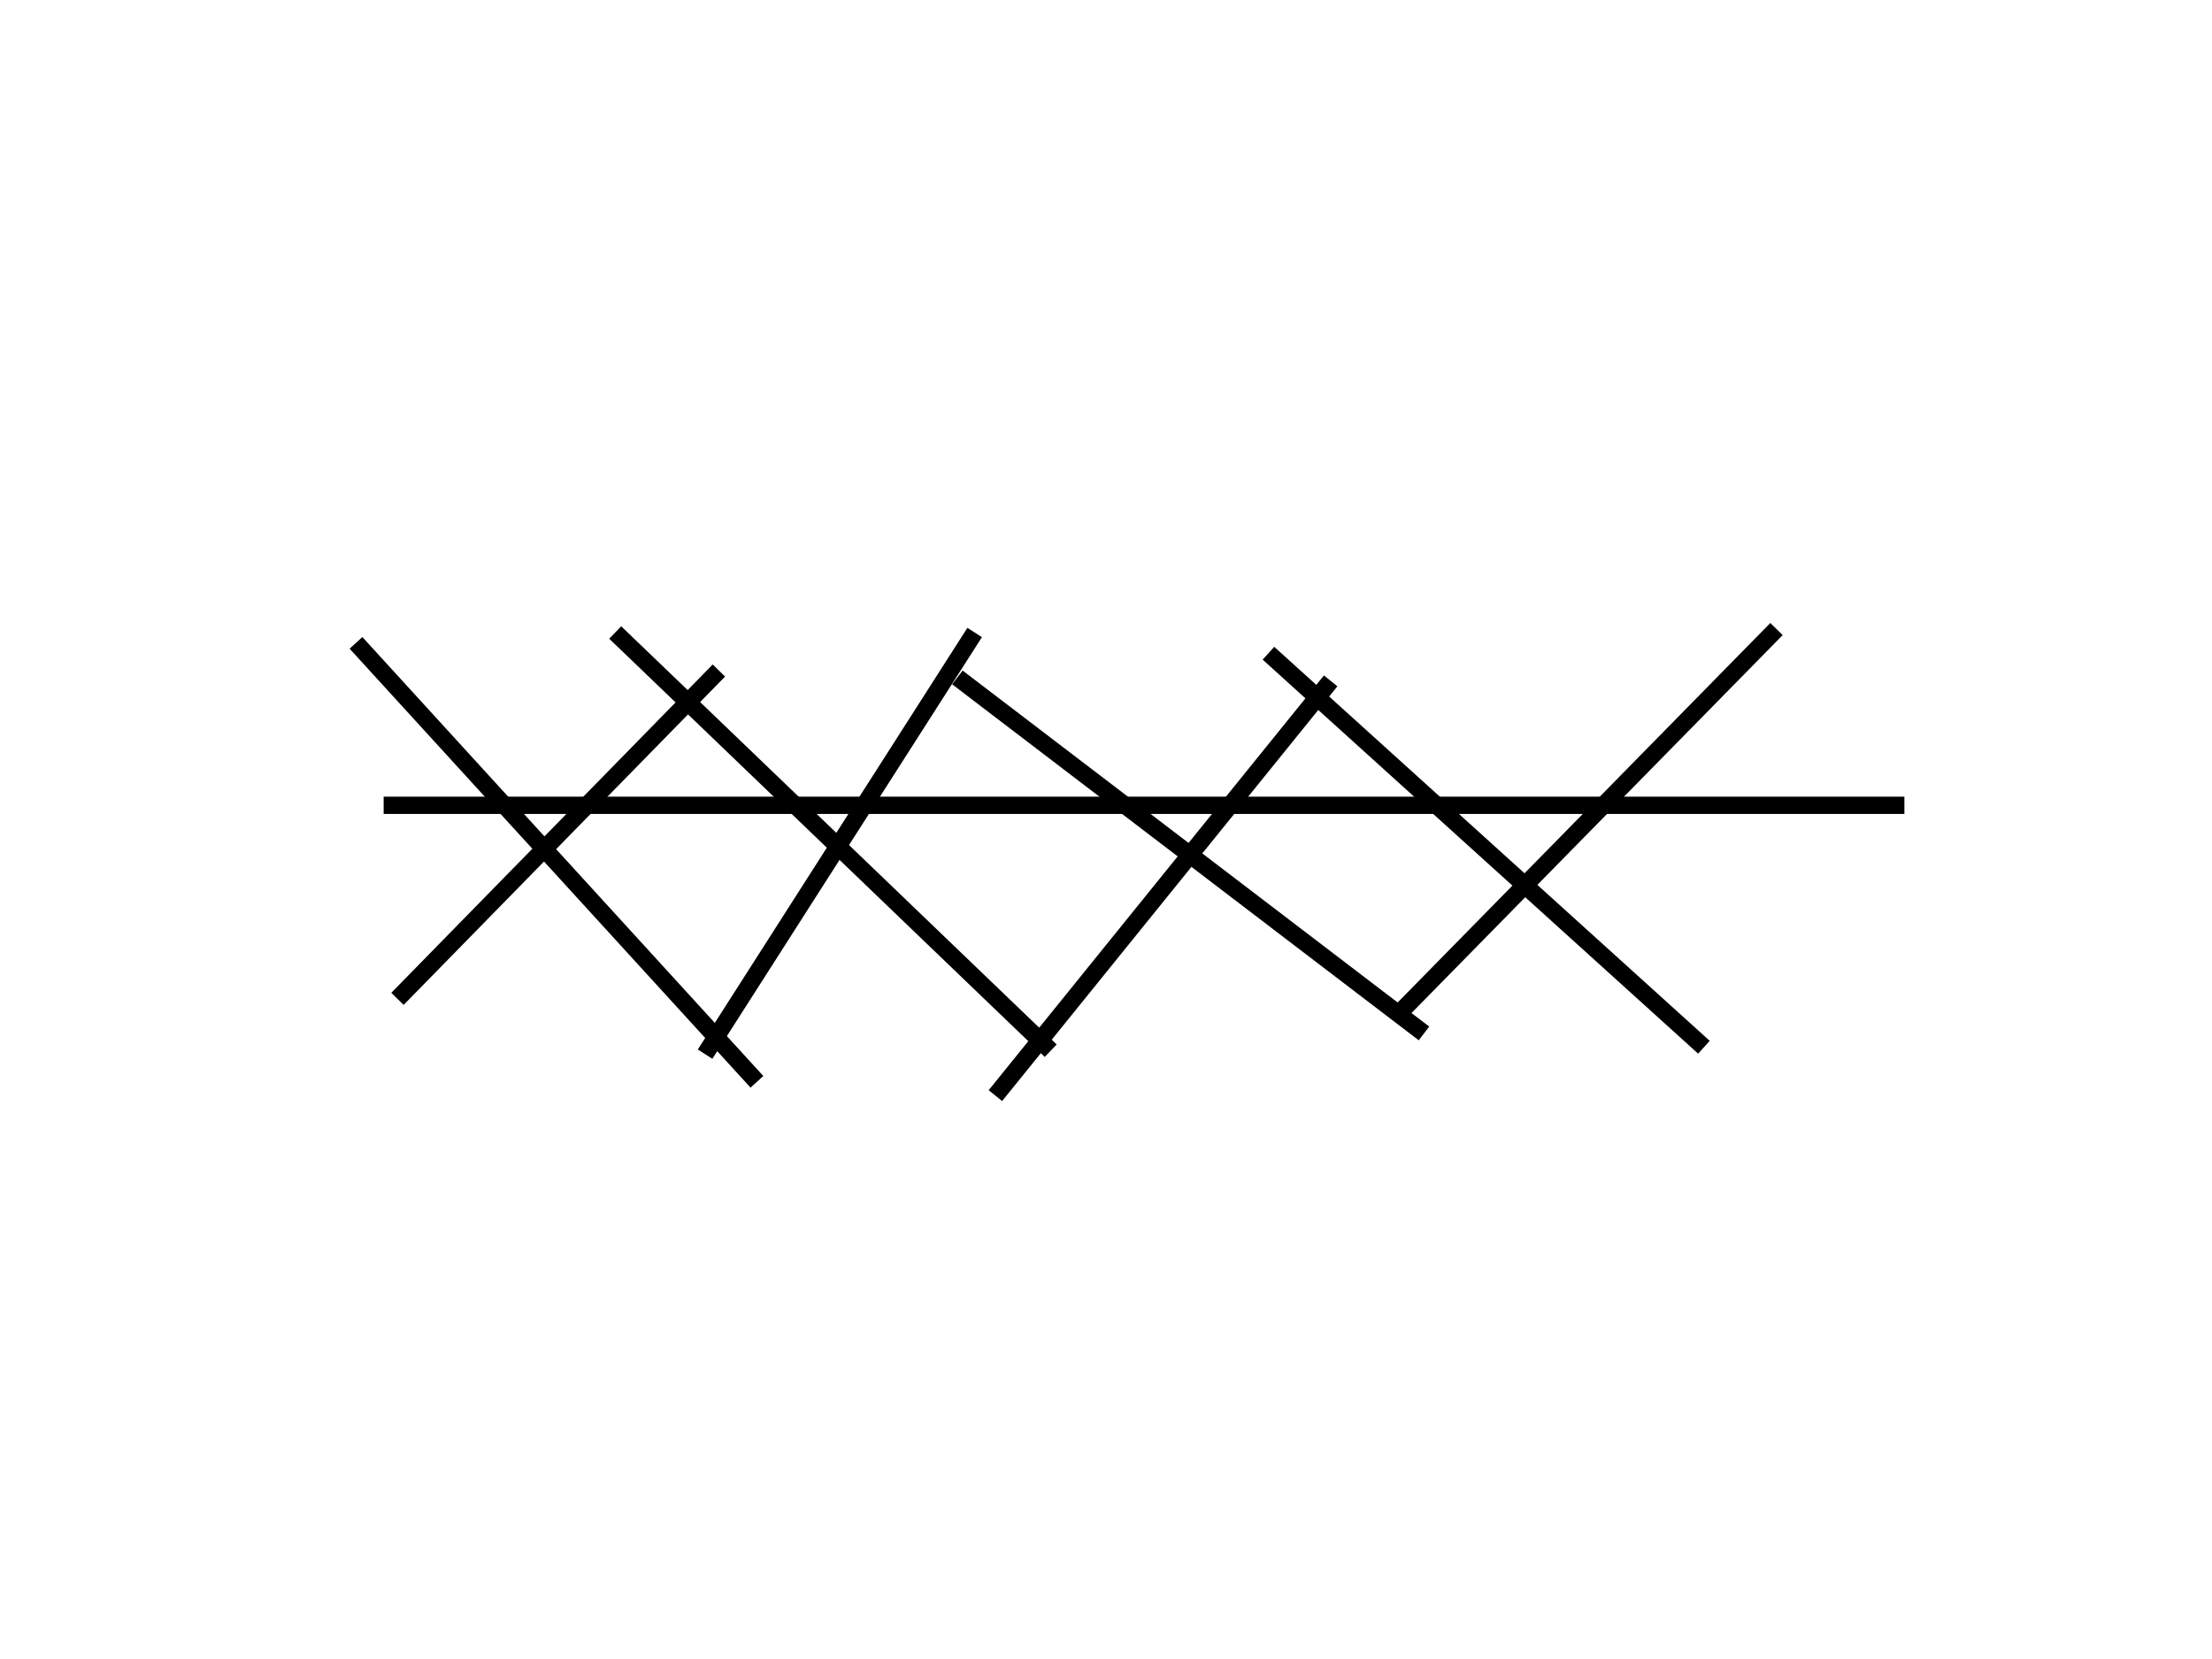 <svg width="640" height="480" xmlns="http://www.w3.org/2000/svg">
 <!-- Created with SVG-edit - http://svg-edit.googlecode.com/ -->
 <g>
  <title>Layer 1</title>
  <line id="svg_1" y2="233" x2="551" y1="233" x1="111" stroke-width="5" stroke="#000000" fill="none"/>
  <line id="svg_2" y2="194" x2="208" y1="289" x1="115" stroke-linecap="null" stroke-linejoin="null" stroke-width="5" stroke="#000000" fill="none"/>
  <line id="svg_3" y2="304" x2="304" y1="183" x1="178" stroke-linecap="null" stroke-linejoin="null" stroke-width="5" stroke="#000000" fill="none"/>
  <line id="svg_4" y2="197" x2="385" y1="317" x1="288" stroke-linecap="null" stroke-linejoin="null" stroke-width="5" stroke="#000000" fill="none"/>
  <line id="svg_5" y2="303" x2="493" y1="189" x1="367" stroke-linecap="null" stroke-linejoin="null" stroke-width="5" stroke="#000000" fill="none"/>
  <line id="svg_6" y2="294" x2="404" y1="182" x1="514" stroke-linecap="null" stroke-linejoin="null" stroke-width="5" stroke="#000000" fill="none"/>
  <line id="svg_7" y2="196" x2="277" y1="299" x1="412" stroke-linecap="null" stroke-linejoin="null" stroke-width="5" stroke="#000000" fill="none"/>
  <line id="svg_8" y2="305" x2="204" y1="183" x1="282" stroke-linecap="null" stroke-linejoin="null" stroke-width="5" stroke="#000000" fill="none"/>
  <line id="svg_9" y2="186" x2="103" y1="313" x1="219" stroke-linecap="null" stroke-linejoin="null" stroke-width="5" stroke="#000000" fill="none"/>
 </g>
</svg>
